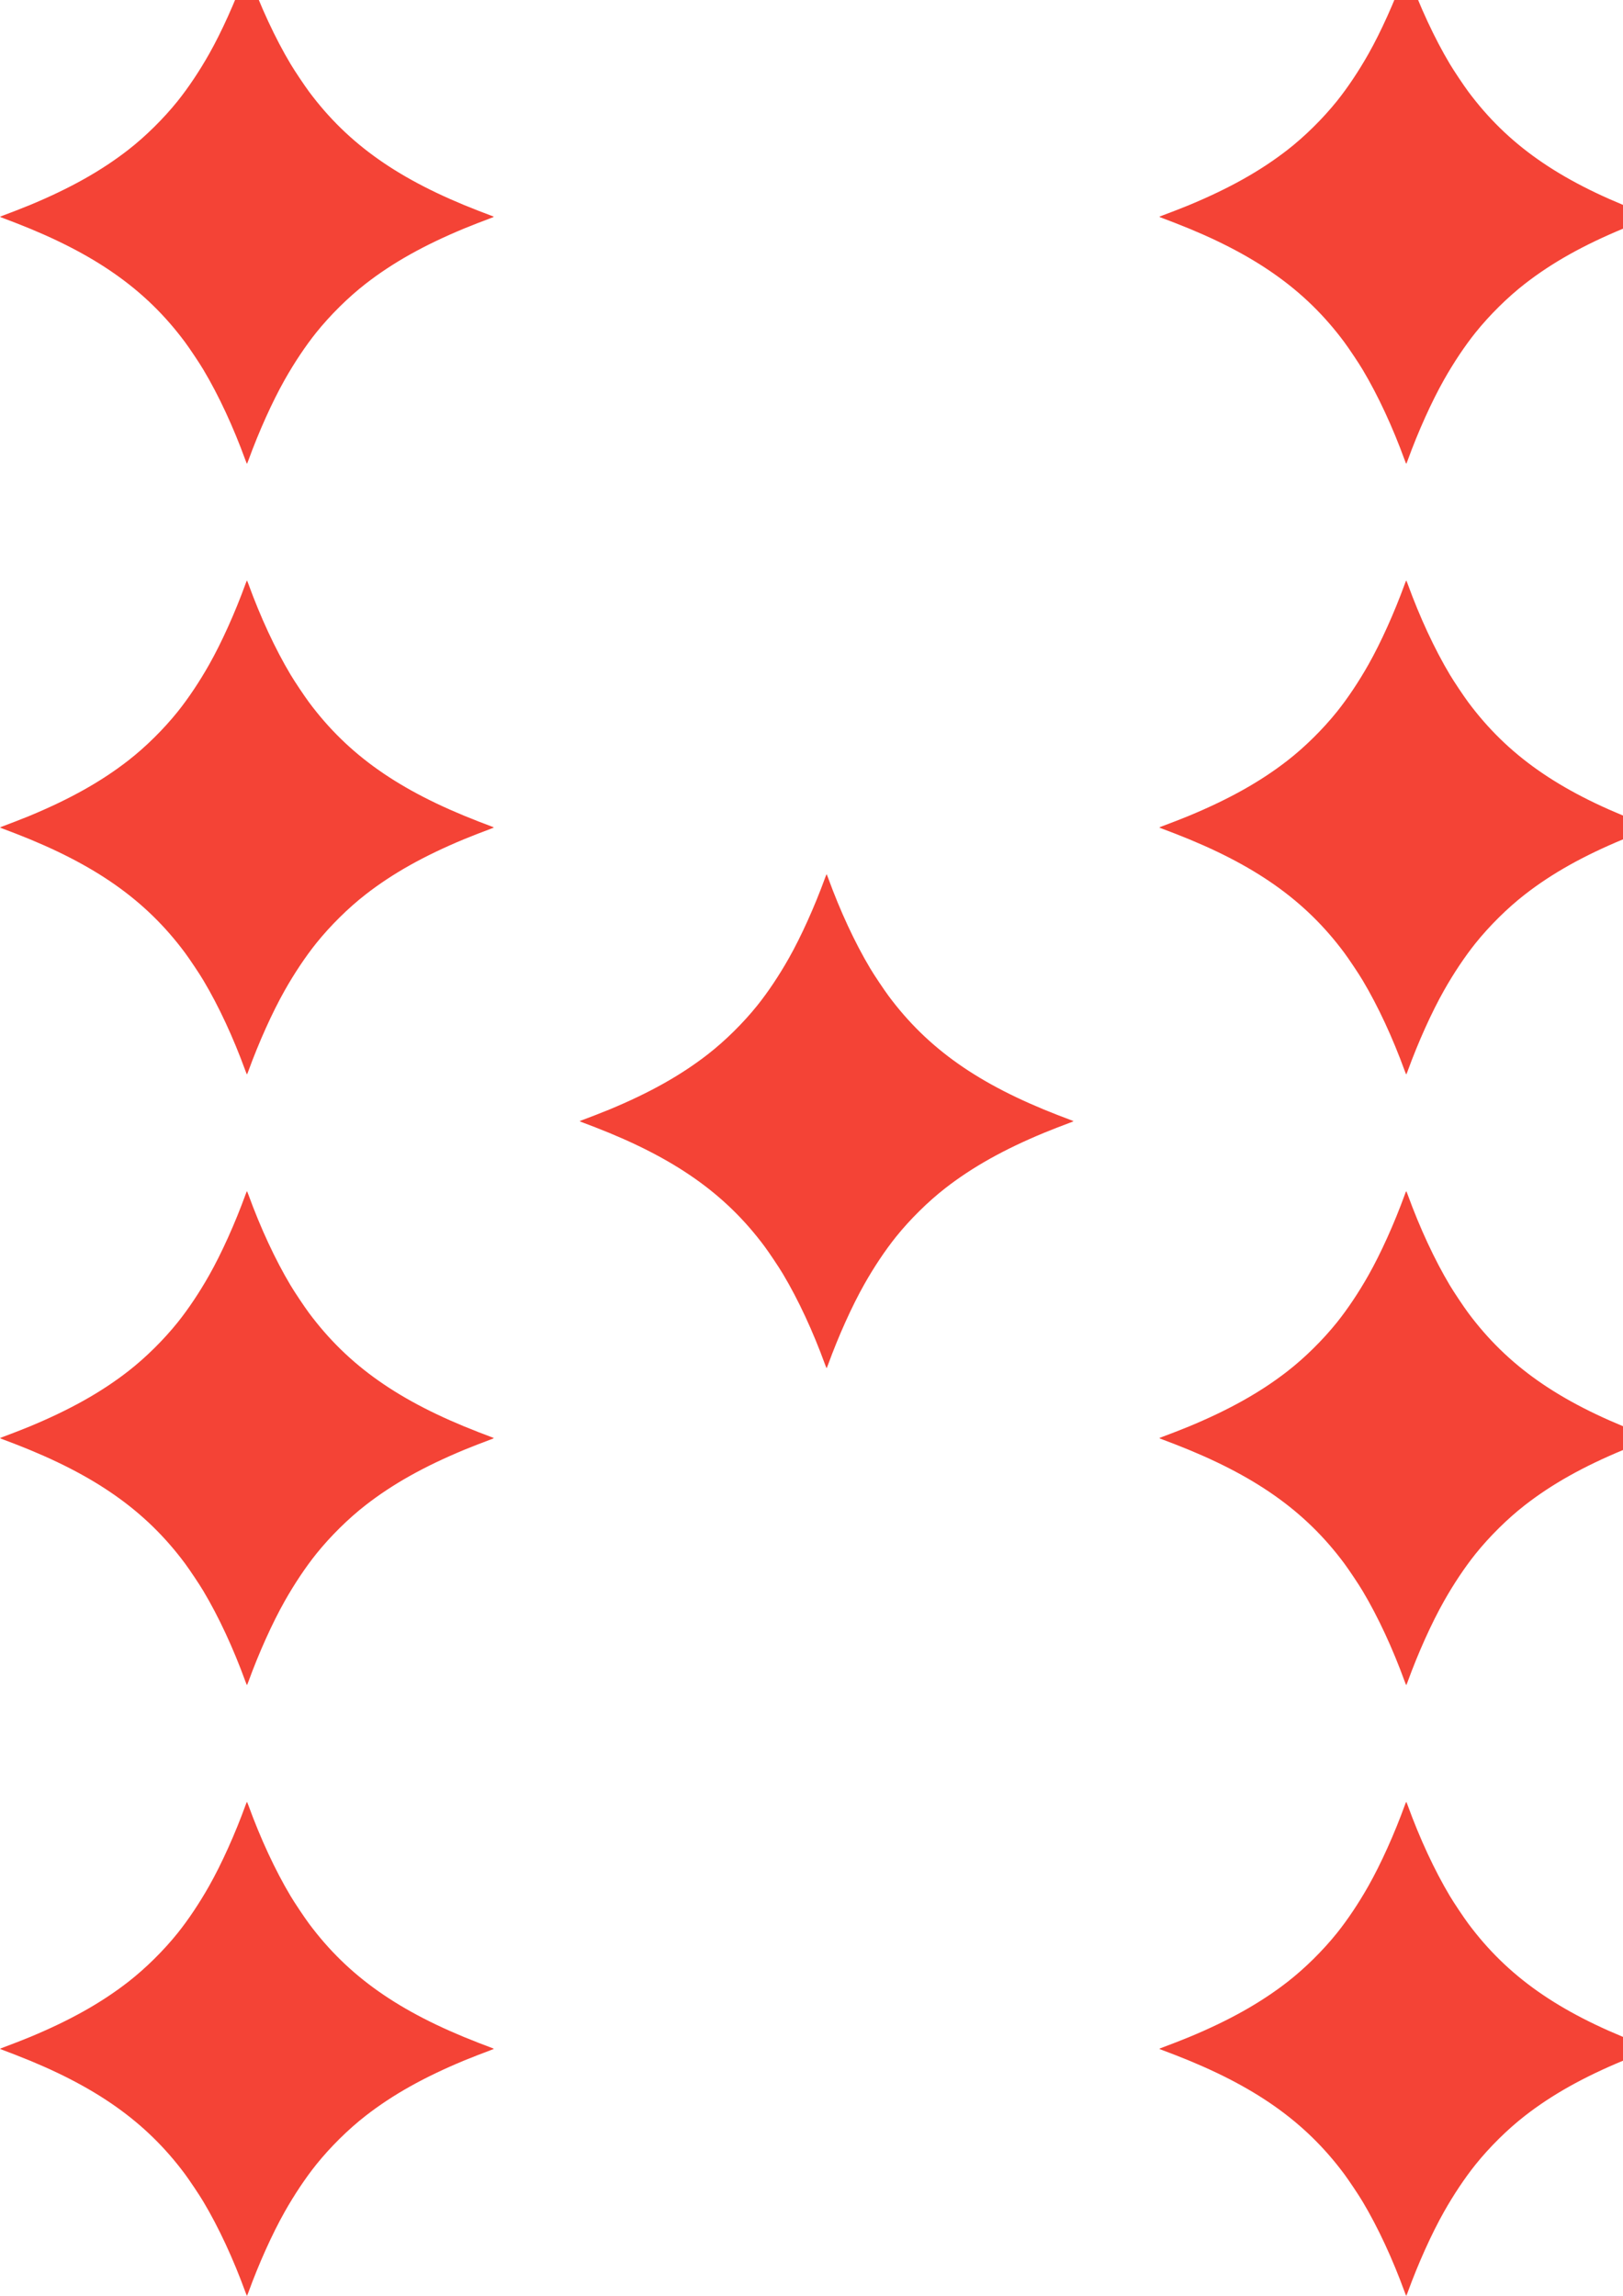 <?xml version="1.0" encoding="UTF-8" standalone="no"?>
<!-- Created with Inkscape (http://www.inkscape.org/) -->

<svg
   xmlns:dc="http://purl.org/dc/elements/1.1/"
   xmlns:cc="http://creativecommons.org/ns#"
   xmlns:rdf="http://www.w3.org/1999/02/22-rdf-syntax-ns#"
   xmlns:svg="http://www.w3.org/2000/svg"
   xmlns="http://www.w3.org/2000/svg"
   xmlns:sodipodi="http://sodipodi.sourceforge.net/DTD/sodipodi-0.dtd"
   xmlns:inkscape="http://www.inkscape.org/namespaces/inkscape"
   width="210mm"
   height="297mm"
   viewBox="0 0 210 297"
   version="1.1"
   id="svg3881"
   inkscape:version="0.92.4 (5da689c313, 2019-01-14)"
   sodipodi:docname="nine-diamonds.svg">
  <defs
     id="defs3875" />
  <sodipodi:namedview
     id="base"
     pagecolor="#ffffff"
     bordercolor="#666666"
     borderopacity="1.0"
     inkscape:pageopacity="0.0"
     inkscape:pageshadow="2"
     inkscape:zoom="0.7"
     inkscape:cx="281.20835"
     inkscape:cy="557.6602"
     inkscape:document-units="mm"
     inkscape:current-layer="layer1"
     showgrid="false"
     inkscape:snap-bbox="false"
     inkscape:snap-global="true"
     inkscape:window-width="1920"
     inkscape:window-height="1001"
     inkscape:window-x="-9"
     inkscape:window-y="-9"
     inkscape:window-maximized="1" />
  <g
     inkscape:label="Layer 1"
     inkscape:groupmode="layer"
     id="layer1">
    <g
       style="fill:#f44336;stroke:none"
       transform="matrix(0.005,0,0,-0.005,-0.047,60.047)"
       id="g72">
      <path
         inkscape:connector-curvature="0"
         d="M 6361,12697 C 6093,11959 5742,11180 5422,10615 5172,10172 4884,9741 4607,9395 4243,8942 3779,8483 3329,8133 2628,7588 1820,7135 780,6703 614,6634 254,6494 103,6439 c -51,-19 -93,-36 -93,-39 0,-3 42,-20 93,-39 50,-18 189,-71 307,-117 2057,-797 3369,-1719 4385,-3084 119,-161 376,-544 477,-715 398,-667 777,-1484 1089,-2342 19,-51 36,-93 39,-93 3,0 20,42 39,93 268,738 619,1517 939,2082 250,443 538,874 815,1220 364,453 828,912 1278,1262 701,545 1509,998 2549,1430 166,69 526,209 677,264 51,19 93,36 93,39 0,3 -42,20 -93,39 -50,18 -189,71 -307,117 -2057,797 -3369,1719 -4385,3084 -119,161 -376,544 -477,715 -398,667 -777,1484 -1089,2342 -19,51 -36,93 -39,93 -3,0 -20,-42 -39,-93 z"
         id="path70" />
    </g>
    <g
       style="fill:#f44336;stroke:none"
       transform="matrix(0.005,0,0,-0.005,-0.047,139.047)"
       id="g72-6">
      <path
         inkscape:connector-curvature="0"
         d="M 6361,12697 C 6093,11959 5742,11180 5422,10615 5172,10172 4884,9741 4607,9395 4243,8942 3779,8483 3329,8133 2628,7588 1820,7135 780,6703 614,6634 254,6494 103,6439 c -51,-19 -93,-36 -93,-39 0,-3 42,-20 93,-39 50,-18 189,-71 307,-117 2057,-797 3369,-1719 4385,-3084 119,-161 376,-544 477,-715 398,-667 777,-1484 1089,-2342 19,-51 36,-93 39,-93 3,0 20,42 39,93 268,738 619,1517 939,2082 250,443 538,874 815,1220 364,453 828,912 1278,1262 701,545 1509,998 2549,1430 166,69 526,209 677,264 51,19 93,36 93,39 0,3 -42,20 -93,39 -50,18 -189,71 -307,117 -2057,797 -3369,1719 -4385,3084 -119,161 -376,544 -477,715 -398,667 -777,1484 -1089,2342 -19,51 -36,93 -39,93 -3,0 -20,-42 -39,-93 z"
         id="path70-0" />
    </g>
    <g
       style="fill:#f44336;stroke:none"
       transform="matrix(0.005,0,0,-0.005,-0.047,218.047)"
       id="g72-4">
      <path
         inkscape:connector-curvature="0"
         d="M 6361,12697 C 6093,11959 5742,11180 5422,10615 5172,10172 4884,9741 4607,9395 4243,8942 3779,8483 3329,8133 2628,7588 1820,7135 780,6703 614,6634 254,6494 103,6439 c -51,-19 -93,-36 -93,-39 0,-3 42,-20 93,-39 50,-18 189,-71 307,-117 2057,-797 3369,-1719 4385,-3084 119,-161 376,-544 477,-715 398,-667 777,-1484 1089,-2342 19,-51 36,-93 39,-93 3,0 20,42 39,93 268,738 619,1517 939,2082 250,443 538,874 815,1220 364,453 828,912 1278,1262 701,545 1509,998 2549,1430 166,69 526,209 677,264 51,19 93,36 93,39 0,3 -42,20 -93,39 -50,18 -189,71 -307,117 -2057,797 -3369,1719 -4385,3084 -119,161 -376,544 -477,715 -398,667 -777,1484 -1089,2342 -19,51 -36,93 -39,93 -3,0 -20,-42 -39,-93 z"
         id="path70-7" />
    </g>
    <g
       style="fill:#f44336;stroke:none"
       transform="matrix(0.005,0,0,-0.005,-0.047,297.047)"
       id="g72-6-6">
      <path
         inkscape:connector-curvature="0"
         d="M 6361,12697 C 6093,11959 5742,11180 5422,10615 5172,10172 4884,9741 4607,9395 4243,8942 3779,8483 3329,8133 2628,7588 1820,7135 780,6703 614,6634 254,6494 103,6439 c -51,-19 -93,-36 -93,-39 0,-3 42,-20 93,-39 50,-18 189,-71 307,-117 2057,-797 3369,-1719 4385,-3084 119,-161 376,-544 477,-715 398,-667 777,-1484 1089,-2342 19,-51 36,-93 39,-93 3,0 20,42 39,93 268,738 619,1517 939,2082 250,443 538,874 815,1220 364,453 828,912 1278,1262 701,545 1509,998 2549,1430 166,69 526,209 677,264 51,19 93,36 93,39 0,3 -42,20 -93,39 -50,18 -189,71 -307,117 -2057,797 -3369,1719 -4385,3084 -119,161 -376,544 -477,715 -398,667 -777,1484 -1089,2342 -19,51 -36,93 -39,93 -3,0 -20,-42 -39,-93 z"
         id="path70-0-0" />
    </g>
    <g
       style="fill:#f44336;stroke:none"
       transform="matrix(0.005,0,0,-0.005,149.953,60.047)"
       id="g72-1">
      <path
         inkscape:connector-curvature="0"
         d="M 6361,12697 C 6093,11959 5742,11180 5422,10615 5172,10172 4884,9741 4607,9395 4243,8942 3779,8483 3329,8133 2628,7588 1820,7135 780,6703 614,6634 254,6494 103,6439 c -51,-19 -93,-36 -93,-39 0,-3 42,-20 93,-39 50,-18 189,-71 307,-117 2057,-797 3369,-1719 4385,-3084 119,-161 376,-544 477,-715 398,-667 777,-1484 1089,-2342 19,-51 36,-93 39,-93 3,0 20,42 39,93 268,738 619,1517 939,2082 250,443 538,874 815,1220 364,453 828,912 1278,1262 701,545 1509,998 2549,1430 166,69 526,209 677,264 51,19 93,36 93,39 0,3 -42,20 -93,39 -50,18 -189,71 -307,117 -2057,797 -3369,1719 -4385,3084 -119,161 -376,544 -477,715 -398,667 -777,1484 -1089,2342 -19,51 -36,93 -39,93 -3,0 -20,-42 -39,-93 z"
         id="path70-09" />
    </g>
    <g
       style="fill:#f44336;stroke:none"
       transform="matrix(0.005,0,0,-0.005,149.953,139.047)"
       id="g72-6-5">
      <path
         inkscape:connector-curvature="0"
         d="M 6361,12697 C 6093,11959 5742,11180 5422,10615 5172,10172 4884,9741 4607,9395 4243,8942 3779,8483 3329,8133 2628,7588 1820,7135 780,6703 614,6634 254,6494 103,6439 c -51,-19 -93,-36 -93,-39 0,-3 42,-20 93,-39 50,-18 189,-71 307,-117 2057,-797 3369,-1719 4385,-3084 119,-161 376,-544 477,-715 398,-667 777,-1484 1089,-2342 19,-51 36,-93 39,-93 3,0 20,42 39,93 268,738 619,1517 939,2082 250,443 538,874 815,1220 364,453 828,912 1278,1262 701,545 1509,998 2549,1430 166,69 526,209 677,264 51,19 93,36 93,39 0,3 -42,20 -93,39 -50,18 -189,71 -307,117 -2057,797 -3369,1719 -4385,3084 -119,161 -376,544 -477,715 -398,667 -777,1484 -1089,2342 -19,51 -36,93 -39,93 -3,0 -20,-42 -39,-93 z"
         id="path70-0-1" />
    </g>
    <g
       style="fill:#f44336;stroke:none"
       transform="matrix(0.005,0,0,-0.005,149.953,218.047)"
       id="g72-4-1">
      <path
         inkscape:connector-curvature="0"
         d="M 6361,12697 C 6093,11959 5742,11180 5422,10615 5172,10172 4884,9741 4607,9395 4243,8942 3779,8483 3329,8133 2628,7588 1820,7135 780,6703 614,6634 254,6494 103,6439 c -51,-19 -93,-36 -93,-39 0,-3 42,-20 93,-39 50,-18 189,-71 307,-117 2057,-797 3369,-1719 4385,-3084 119,-161 376,-544 477,-715 398,-667 777,-1484 1089,-2342 19,-51 36,-93 39,-93 3,0 20,42 39,93 268,738 619,1517 939,2082 250,443 538,874 815,1220 364,453 828,912 1278,1262 701,545 1509,998 2549,1430 166,69 526,209 677,264 51,19 93,36 93,39 0,3 -42,20 -93,39 -50,18 -189,71 -307,117 -2057,797 -3369,1719 -4385,3084 -119,161 -376,544 -477,715 -398,667 -777,1484 -1089,2342 -19,51 -36,93 -39,93 -3,0 -20,-42 -39,-93 z"
         id="path70-7-7" />
    </g>
    <g
       style="fill:#f44336;stroke:none"
       transform="matrix(0.005,0,0,-0.005,149.953,297.047)"
       id="g72-6-6-1">
      <path
         inkscape:connector-curvature="0"
         d="M 6361,12697 C 6093,11959 5742,11180 5422,10615 5172,10172 4884,9741 4607,9395 4243,8942 3779,8483 3329,8133 2628,7588 1820,7135 780,6703 614,6634 254,6494 103,6439 c -51,-19 -93,-36 -93,-39 0,-3 42,-20 93,-39 50,-18 189,-71 307,-117 2057,-797 3369,-1719 4385,-3084 119,-161 376,-544 477,-715 398,-667 777,-1484 1089,-2342 19,-51 36,-93 39,-93 3,0 20,42 39,93 268,738 619,1517 939,2082 250,443 538,874 815,1220 364,453 828,912 1278,1262 701,545 1509,998 2549,1430 166,69 526,209 677,264 51,19 93,36 93,39 0,3 -42,20 -93,39 -50,18 -189,71 -307,117 -2057,797 -3369,1719 -4385,3084 -119,161 -376,544 -477,715 -398,667 -777,1484 -1089,2342 -19,51 -36,93 -39,93 -3,0 -20,-42 -39,-93 z"
         id="path70-0-0-1" />
    </g>
    <g
       style="fill:#f44336;stroke:none"
       transform="matrix(0.005,0,0,-0.005,74.953,177.047)"
       id="g72-6-3">
      <path
         inkscape:connector-curvature="0"
         d="M 6361,12697 C 6093,11959 5742,11180 5422,10615 5172,10172 4884,9741 4607,9395 4243,8942 3779,8483 3329,8133 2628,7588 1820,7135 780,6703 614,6634 254,6494 103,6439 c -51,-19 -93,-36 -93,-39 0,-3 42,-20 93,-39 50,-18 189,-71 307,-117 2057,-797 3369,-1719 4385,-3084 119,-161 376,-544 477,-715 398,-667 777,-1484 1089,-2342 19,-51 36,-93 39,-93 3,0 20,42 39,93 268,738 619,1517 939,2082 250,443 538,874 815,1220 364,453 828,912 1278,1262 701,545 1509,998 2549,1430 166,69 526,209 677,264 51,19 93,36 93,39 0,3 -42,20 -93,39 -50,18 -189,71 -307,117 -2057,797 -3369,1719 -4385,3084 -119,161 -376,544 -477,715 -398,667 -777,1484 -1089,2342 -19,51 -36,93 -39,93 -3,0 -20,-42 -39,-93 z"
         id="path70-0-7" />
    </g>
  </g>
</svg>
